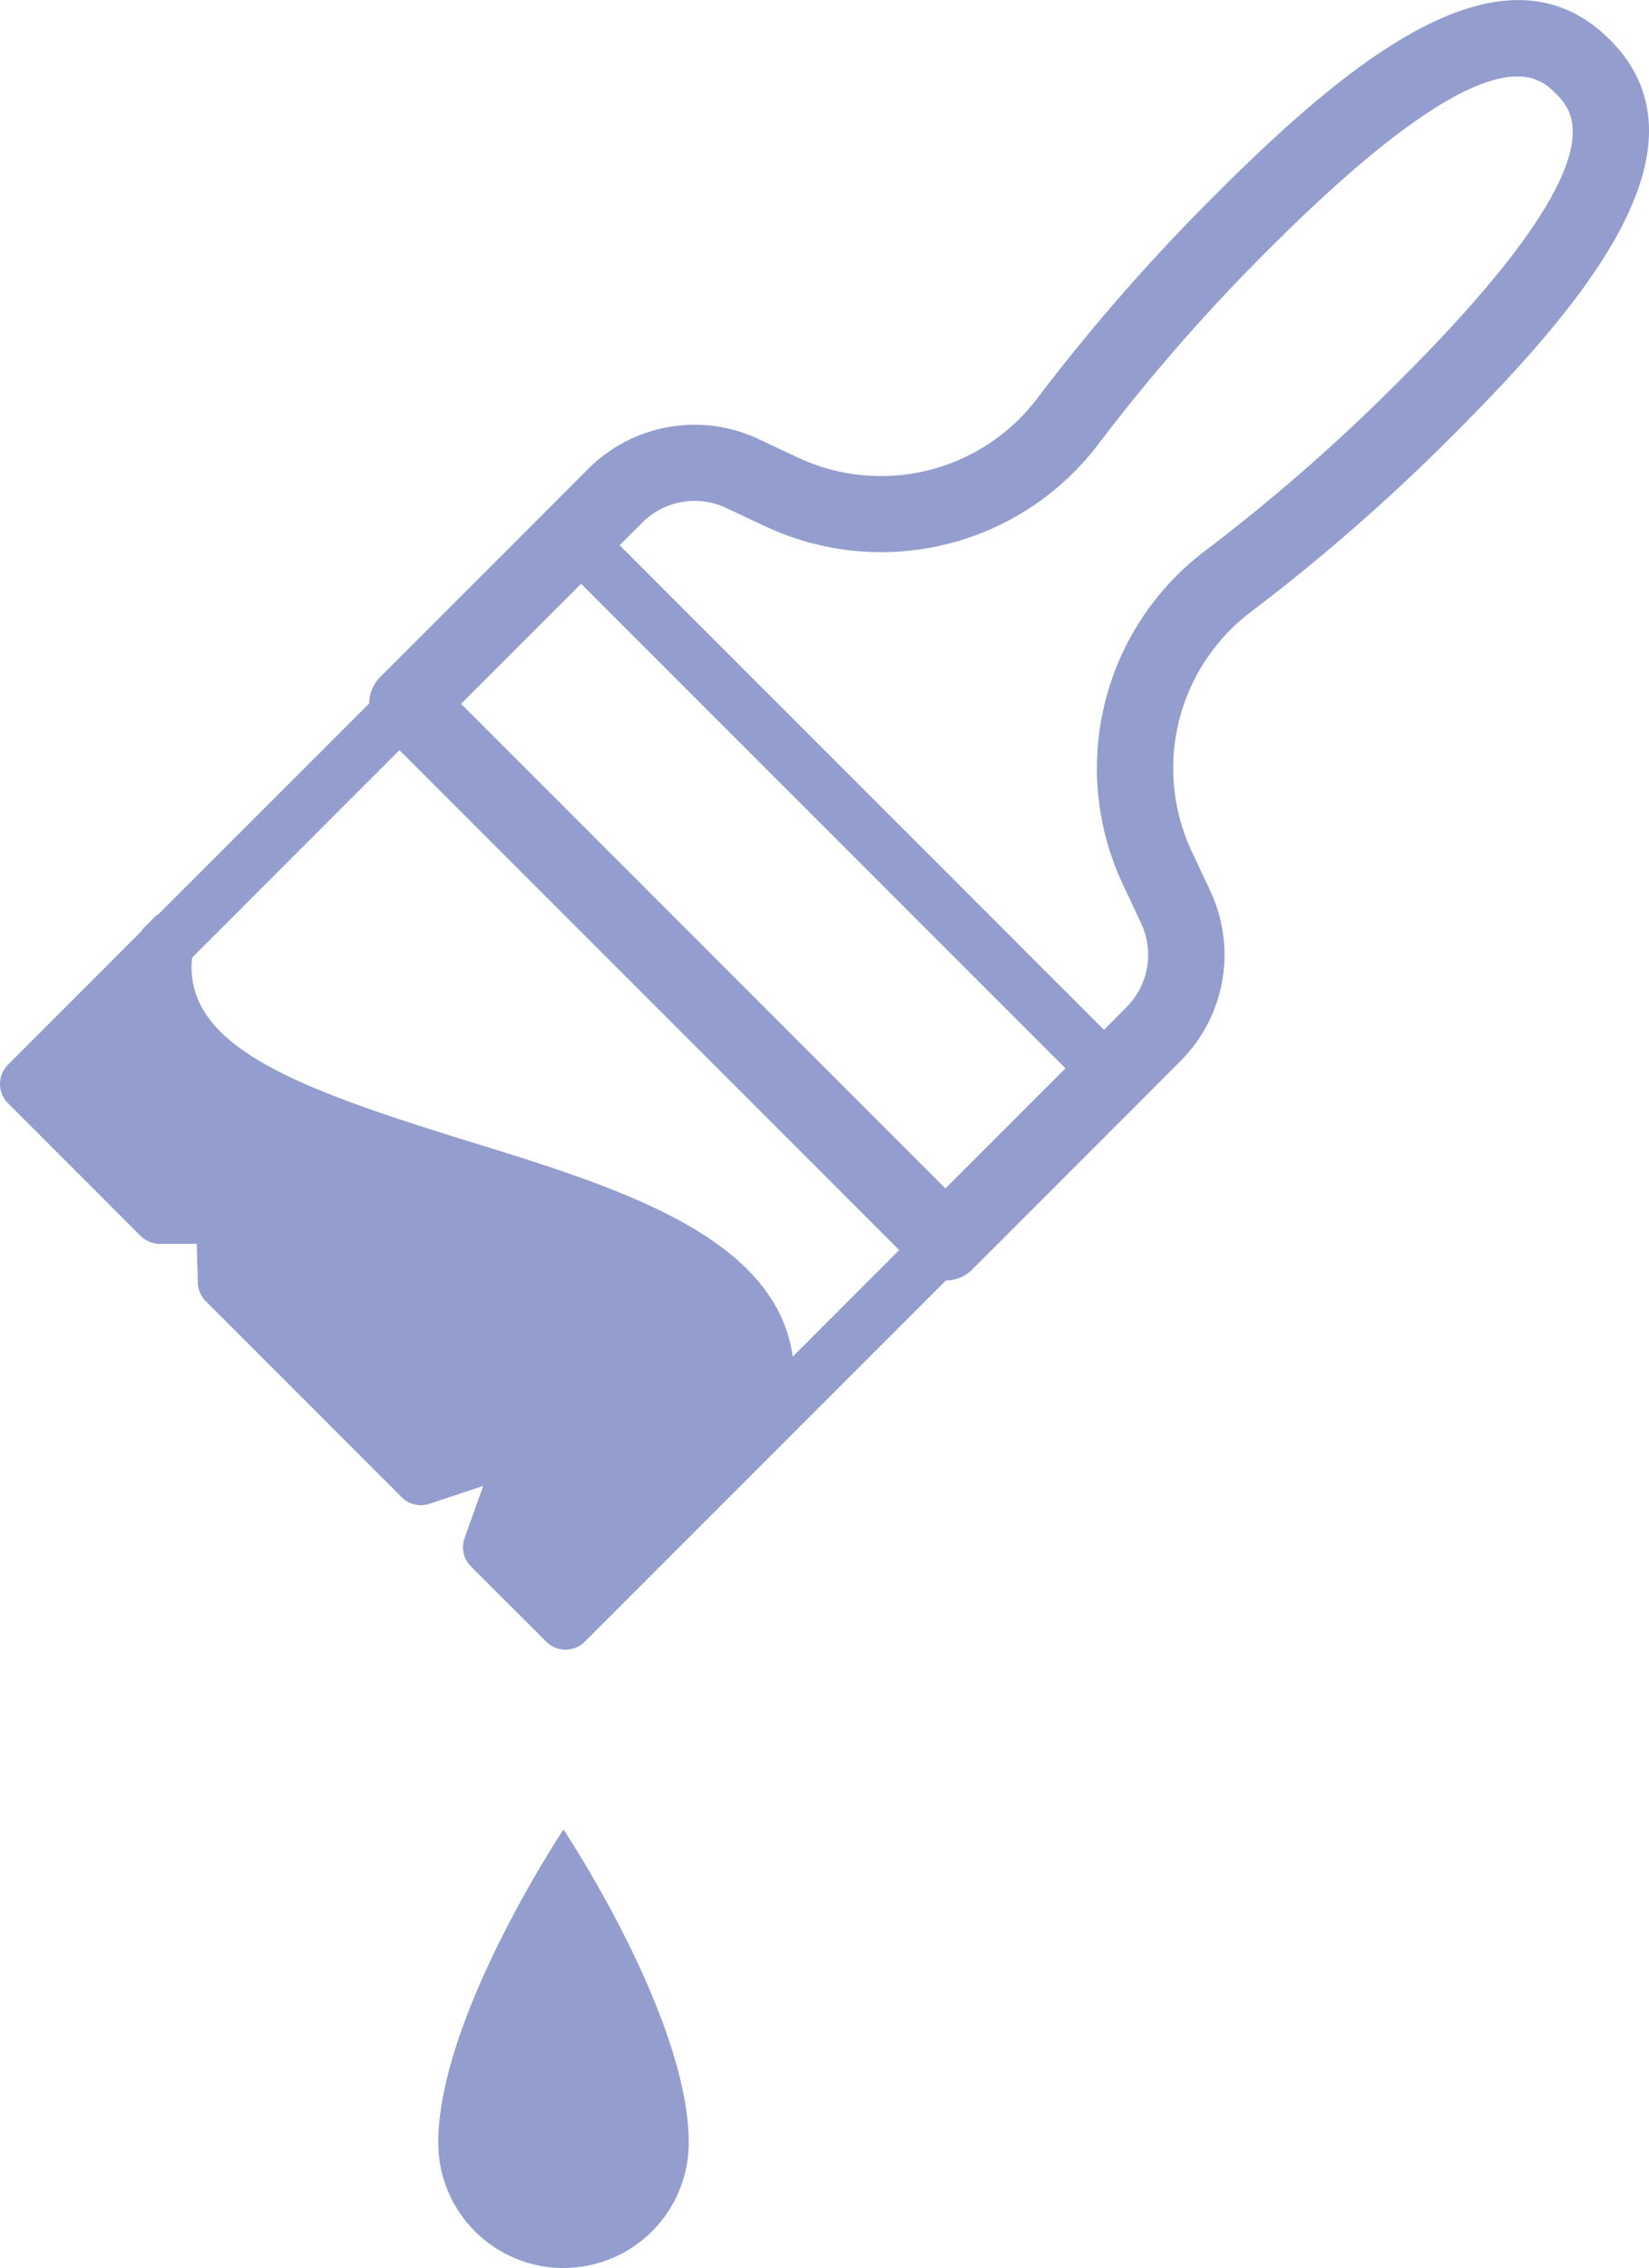 <svg xmlns="http://www.w3.org/2000/svg" viewBox="0 0 516.8 710.5"><defs><style>.cls-1{fill:#939ece;}</style></defs><g id="Calque_2" data-name="Calque 2"><g id="Calque_1-2" data-name="Calque 1"><path class="cls-1" d="M439,118.86a584.38,584.38,0,0,1-61.18,53.6,85.39,85.39,0,0,0-26.08,104.23l5.91,12.59a23.19,23.19,0,0,1-4.57,26.2L346,322.61l-151.8-151.8,7.13-7.12a23.17,23.17,0,0,1,26.2-4.58L240.11,165A85.39,85.39,0,0,0,344.33,139a586.63,586.63,0,0,1,53.6-61.19c69.07-69.07,84-54.14,89.63-48.52S508.11,49.79,439,118.86ZM296.3,372.29,144.51,220.49l37.61-37.61,151.8,151.8ZM248.45,425A44.5,44.5,0,0,0,244,410.85c-14.19-27.71-56.38-40.74-97.19-53.34C92.88,340.86,57.39,327.7,60.2,300l65-65L281.82,391.61Zm256-412.63c-33-33-80.91,6-123.42,48.52a610.2,610.2,0,0,0-55.83,63.75,61.42,61.42,0,0,1-74.94,18.79l-12.58-5.92a47.15,47.15,0,0,0-53.27,9.31L171.26,160l-52.1,52.1a11.87,11.87,0,0,0-3.48,8.31L49.5,286.54a4.87,4.87,0,0,0-.56.28l-4.24,4.24c-.09.19-.21.36-.29.56L2.5,333.54a8.54,8.54,0,0,0,0,12.07l41.55,41.55a8.57,8.57,0,0,0,6,2.5H61.66L62,401.85a8.56,8.56,0,0,0,2.49,5.78l61.4,61.4a8.56,8.56,0,0,0,8.74,2.06l16.83-5.61-5.86,16.34a8.54,8.54,0,0,0,2,8.91L171.2,514.3a8.52,8.52,0,0,0,12.07,0l36.24-36.24,18.42-18.42,6.93-6.93L266.58,431l29.86-29.86a11.92,11.92,0,0,0,8.32-3.49l52.09-52.1L370,332.38a47.13,47.13,0,0,0,9.31-53.26l-5.92-12.6a61.42,61.42,0,0,1,18.8-74.94,608.83,608.83,0,0,0,63.74-55.82C498.45,93.25,537.46,45.34,504.46,12.34Z"/><path class="cls-1" d="M215.85,671.25a39.25,39.25,0,0,1-78.5,0c0-39.25,39.25-98.13,39.25-98.13S215.85,632,215.85,671.25Z"/></g></g></svg>